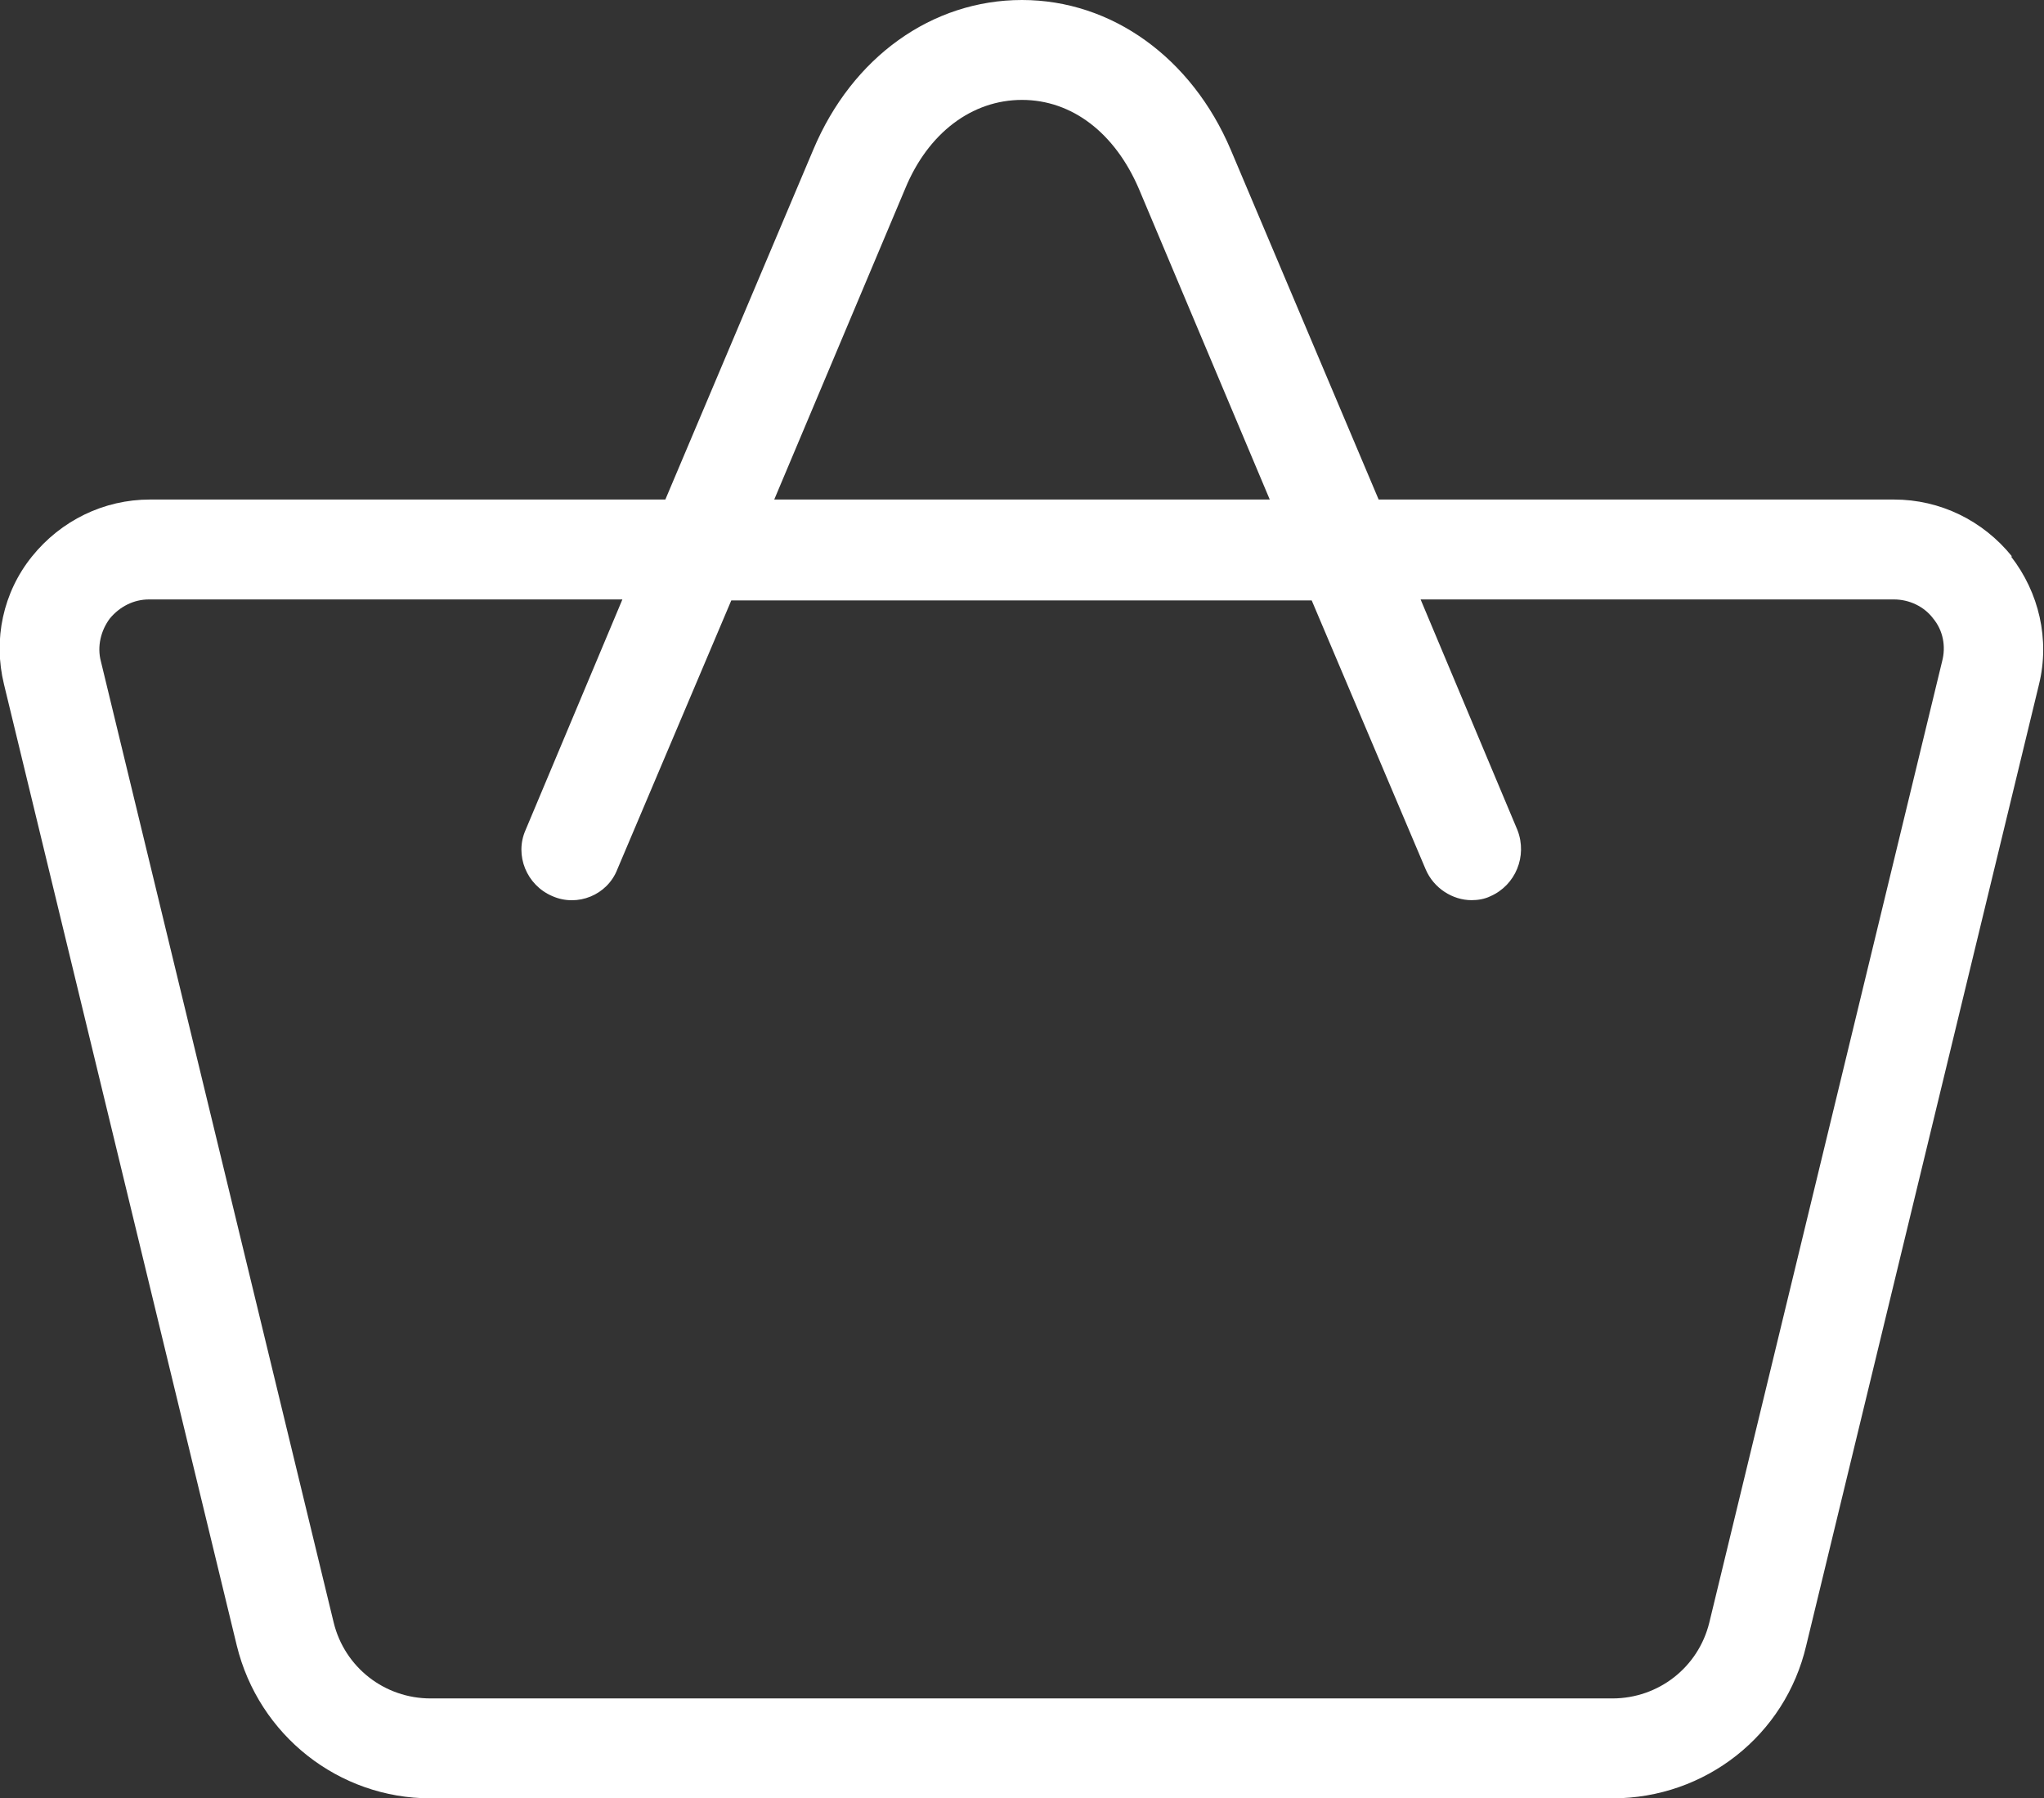<?xml version="1.0" encoding="UTF-8"?>
<svg id="_图层_2" data-name="图层 2" xmlns="http://www.w3.org/2000/svg" viewBox="0 0 20.46 18">
  <rect x="0" y="0" width="20.46" height="18" fill="#333333" stroke="none"/>
  <defs>
    <style>
      .cls-1 {
        fill: #fff;
      }
    </style>
  </defs>
  <g id="design">
    <path class="cls-1" d="m20.14,5.57c-.29-.36-.72-.57-1.18-.57h-5.16l-1.48-3.5c-.39-.92-1.19-1.5-2.09-1.5s-1.7.57-2.09,1.5l-1.48,3.5H1.5c-.46,0-.89.21-1.18.57-.29.36-.39.83-.28,1.28l2.33,9.62c.22.9,1.02,1.53,1.94,1.53h11.83c.93,0,1.73-.63,1.94-1.53l2.33-9.62c.11-.45,0-.92-.28-1.28ZM9.06,1.89c.23-.56.67-.89,1.17-.89s.93.33,1.17.89l1.31,3.11h-4.96l1.31-3.11Zm10.38,4.73l-2.33,9.62c-.11.45-.51.76-.97.76H4.31c-.46,0-.86-.31-.97-.76L1.01,6.62c-.04-.15,0-.31.09-.43.1-.12.24-.19.39-.19h4.74l-.97,2.31c-.11.25.01.55.27.66.25.11.55-.01.65-.27l1.14-2.69h5.81l1.14,2.69c.08.19.27.31.46.31.06,0,.13-.01.19-.04.25-.11.37-.4.27-.66l-.97-2.31h4.74c.15,0,.3.07.39.19.1.12.13.28.09.43Z"/>
  </g>
</svg>
